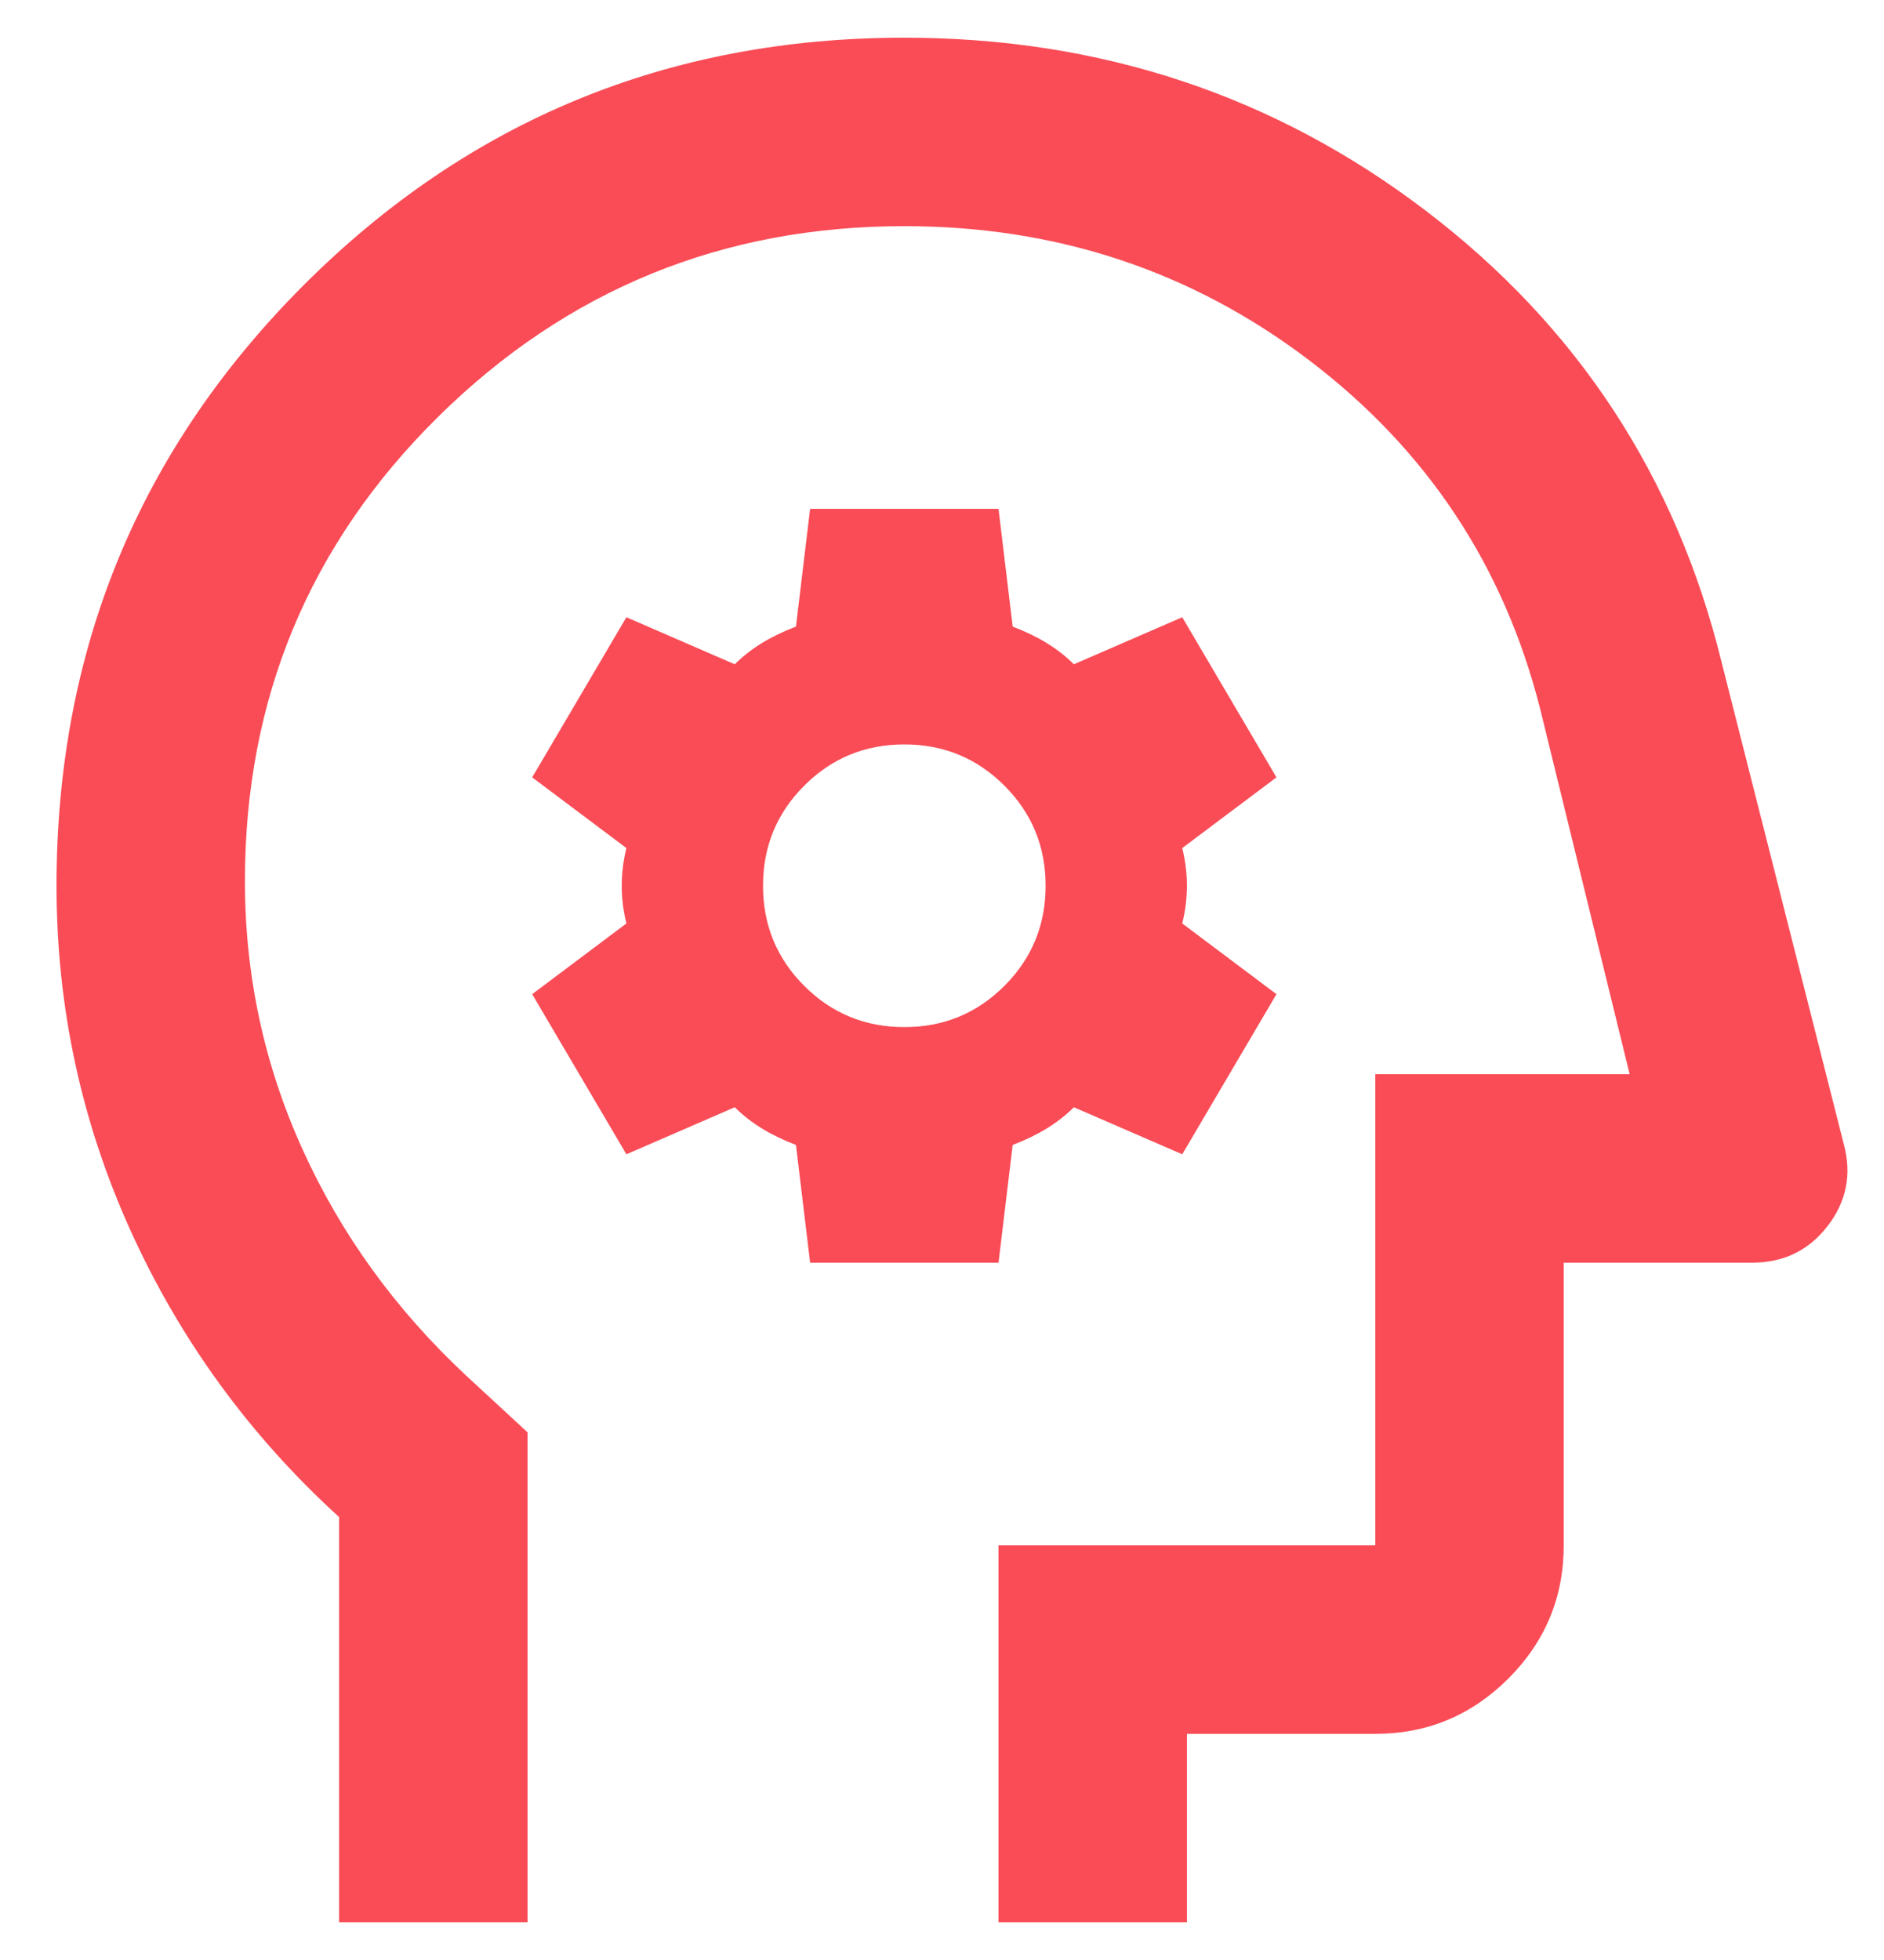 <svg width="25" height="26" viewBox="0 0 25 26" fill="none" xmlns="http://www.w3.org/2000/svg">
<path d="M4.5 25.5V20.125C3.312 19.042 2.391 17.776 1.734 16.328C1.078 14.88 0.75 13.354 0.75 11.75C0.75 8.625 1.844 5.969 4.031 3.781C6.219 1.594 8.875 0.5 12 0.5C14.604 0.5 16.912 1.266 18.922 2.797C20.932 4.328 22.24 6.323 22.844 8.781L24.469 15.188C24.573 15.583 24.5 15.943 24.25 16.266C24 16.588 23.667 16.75 23.25 16.75H20.75V20.5C20.75 21.188 20.505 21.776 20.016 22.266C19.526 22.755 18.938 23 18.25 23H15.75V25.5H13.25V20.5H18.25V14.25H21.625L20.438 9.406C19.958 7.51 18.938 5.969 17.375 4.781C15.812 3.594 14.021 3 12 3C9.583 3 7.521 3.844 5.812 5.531C4.104 7.219 3.25 9.271 3.25 11.688C3.25 12.938 3.505 14.125 4.016 15.25C4.526 16.375 5.25 17.375 6.188 18.25L7 19V25.5H4.5ZM10.75 16.75H13.25L13.438 15.188C13.604 15.125 13.755 15.052 13.891 14.969C14.026 14.885 14.146 14.792 14.25 14.688L15.688 15.312L16.938 13.188L15.688 12.25C15.729 12.083 15.75 11.917 15.75 11.75C15.75 11.583 15.729 11.417 15.688 11.25L16.938 10.312L15.688 8.188L14.25 8.812C14.146 8.708 14.026 8.615 13.891 8.531C13.755 8.448 13.604 8.375 13.438 8.312L13.25 6.75H10.75L10.562 8.312C10.396 8.375 10.245 8.448 10.109 8.531C9.974 8.615 9.854 8.708 9.75 8.812L8.312 8.188L7.062 10.312L8.312 11.25C8.271 11.417 8.25 11.583 8.25 11.75C8.25 11.917 8.271 12.083 8.312 12.25L7.062 13.188L8.312 15.312L9.75 14.688C9.854 14.792 9.974 14.885 10.109 14.969C10.245 15.052 10.396 15.125 10.562 15.188L10.75 16.75ZM12 13.625C11.479 13.625 11.037 13.443 10.672 13.078C10.307 12.713 10.125 12.271 10.125 11.75C10.125 11.229 10.307 10.787 10.672 10.422C11.037 10.057 11.479 9.875 12 9.875C12.521 9.875 12.963 10.057 13.328 10.422C13.693 10.787 13.875 11.229 13.875 11.75C13.875 12.271 13.693 12.713 13.328 13.078C12.963 13.443 12.521 13.625 12 13.625Z" fill="#F94C56"/>
</svg>
